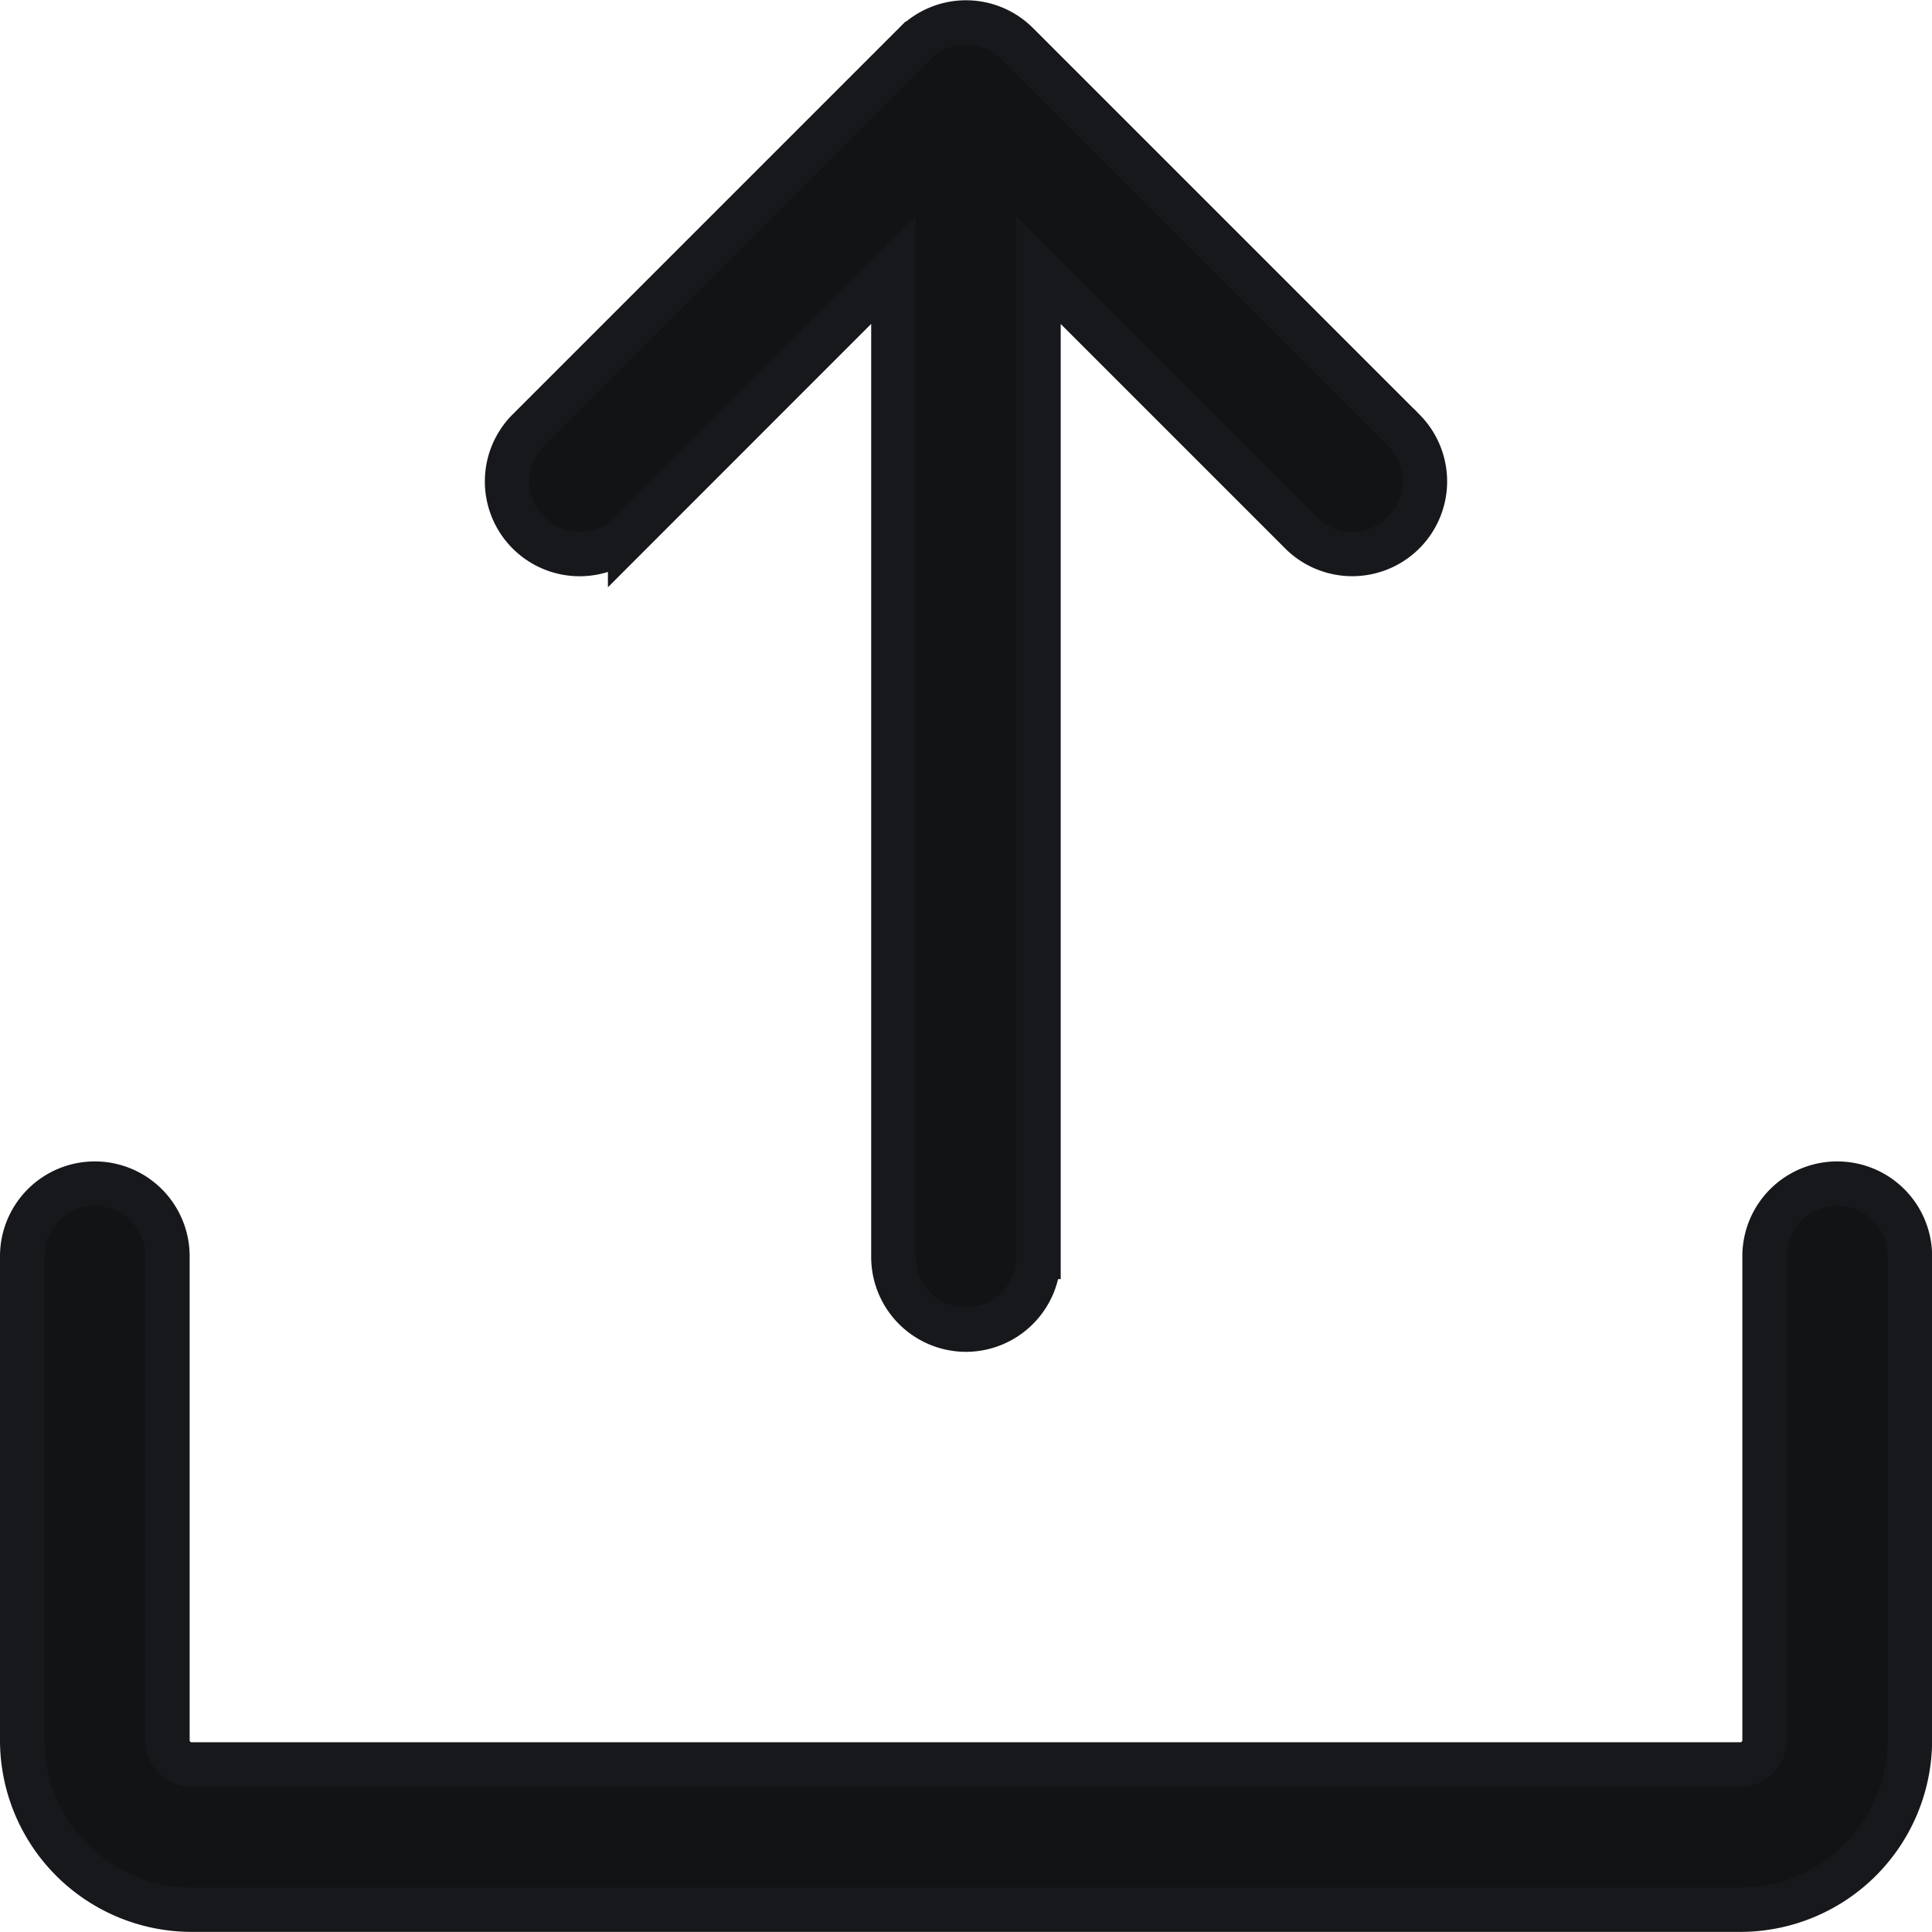 <svg xmlns="http://www.w3.org/2000/svg" width="17.4" height="17.399" viewBox="0 0 17.4 17.399">
    <path d="M-3363.694 2601.755a1.527 1.527 0 0 1-1.526-1.526v-4.358a.654.654 0 0 1 .653-.655.654.654 0 0 1 .655.655v4.358a.218.218 0 0 0 .218.218h13.948a.218.218 0 0 0 .218-.218v-4.358a.654.654 0 0 1 .655-.655.654.654 0 0 1 .654.655v4.358a1.528 1.528 0 0 1-1.526 1.526zm6.32-5.882v-8.883l-2.371 2.372a.654.654 0 0 1-.909 0 .654.654 0 0 1-.015-.925l3.487-3.487a.653.653 0 0 1 .924 0l3.487 3.487a.653.653 0 0 1 0 .909.655.655 0 0 1-.925.016l-2.371-2.371v8.885a.655.655 0 0 1-.654.655.655.655 0 0 1-.653-.658z" transform="translate(3365.42 -2584.556)" style="fill:#121315;stroke:#16181b;stroke-width:.4px"/>
</svg>
